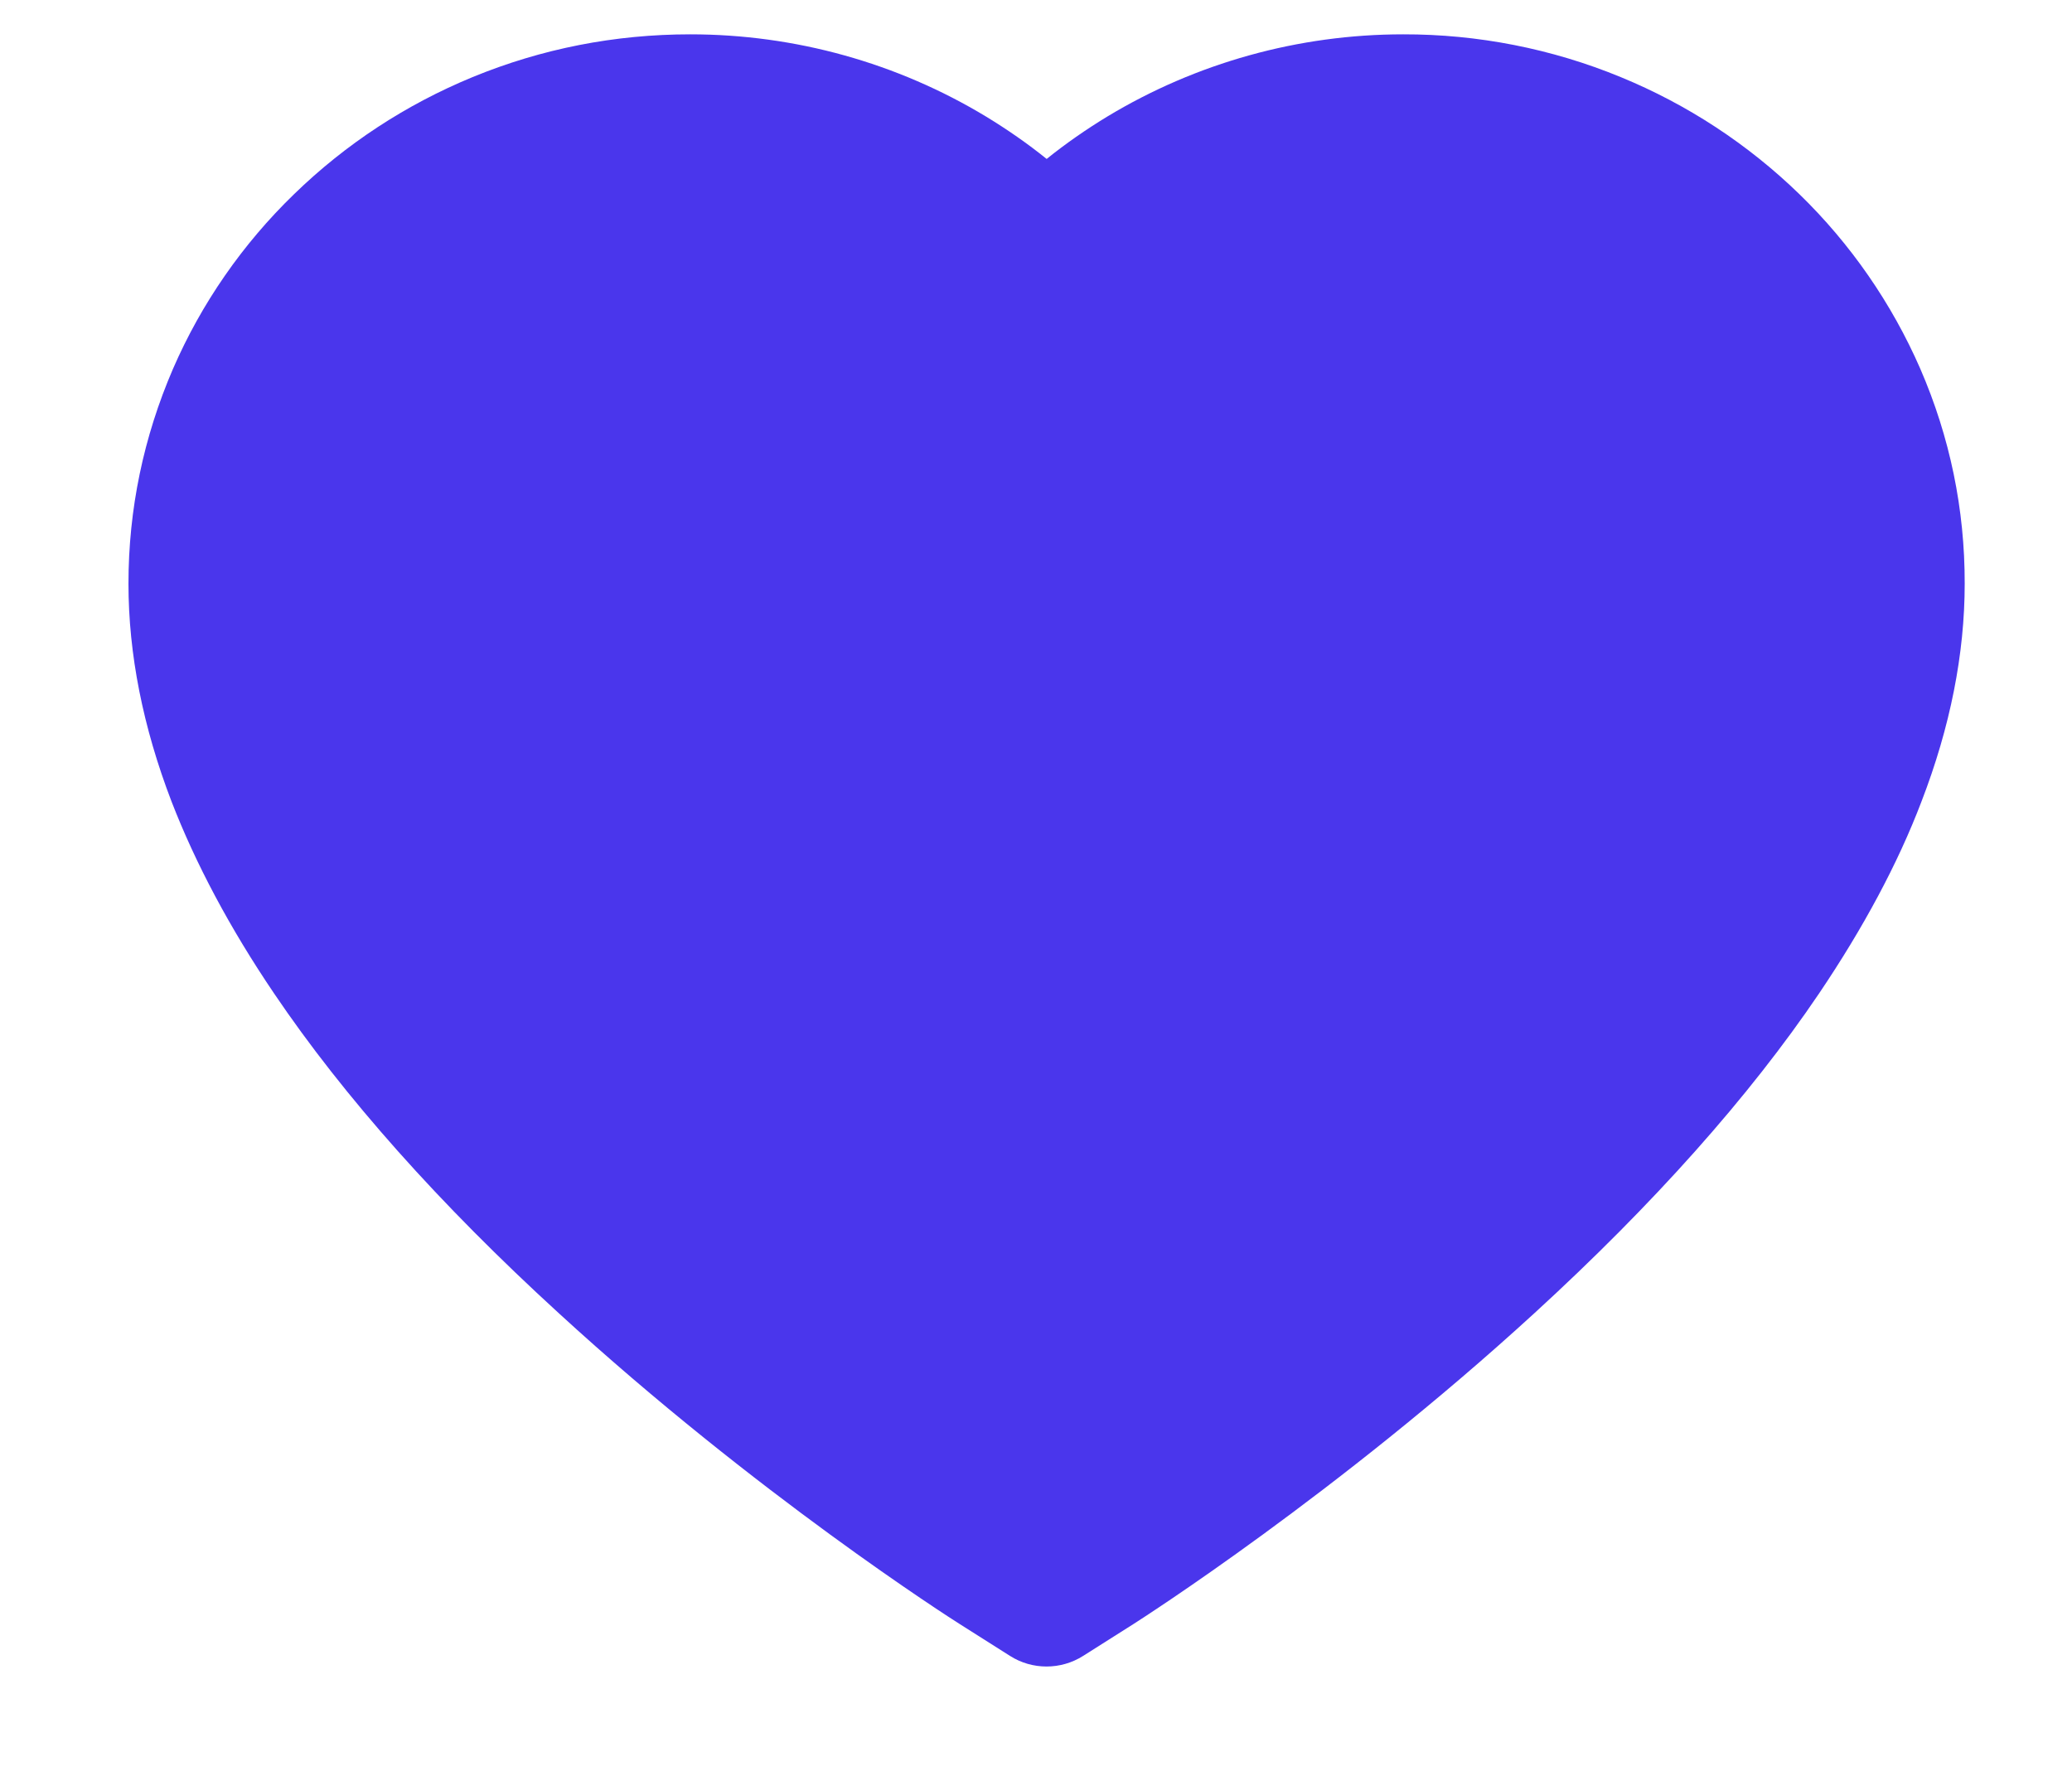 <svg width="14" height="12" viewBox="0 0 14 12" fill="none" xmlns="http://www.w3.org/2000/svg">
<path d="M12.975 2.492C12.782 2.05 12.505 1.649 12.158 1.312C11.81 0.974 11.401 0.706 10.951 0.521C10.485 0.329 9.985 0.231 9.481 0.232C8.773 0.232 8.082 0.425 7.481 0.788C7.338 0.875 7.201 0.97 7.072 1.074C6.943 0.97 6.806 0.875 6.663 0.788C6.063 0.425 5.372 0.232 4.664 0.232C4.154 0.232 3.66 0.329 3.193 0.521C2.742 0.707 2.336 0.973 1.987 1.312C1.639 1.649 1.361 2.05 1.169 2.492C0.97 2.953 0.868 3.441 0.868 3.944C0.868 4.419 0.966 4.913 1.159 5.416C1.322 5.837 1.554 6.273 1.852 6.713C2.323 7.41 2.97 8.137 3.775 8.873C5.107 10.095 6.427 10.938 6.483 10.973L6.824 11.189C6.974 11.285 7.168 11.285 7.319 11.189L7.66 10.973C7.716 10.937 9.034 10.095 10.368 8.873C11.172 8.137 11.82 7.41 12.291 6.713C12.588 6.273 12.823 5.837 12.983 5.416C13.177 4.913 13.275 4.419 13.275 3.944C13.276 3.441 13.175 2.953 12.975 2.492Z" fill="#4A36EC"/>
</svg>
